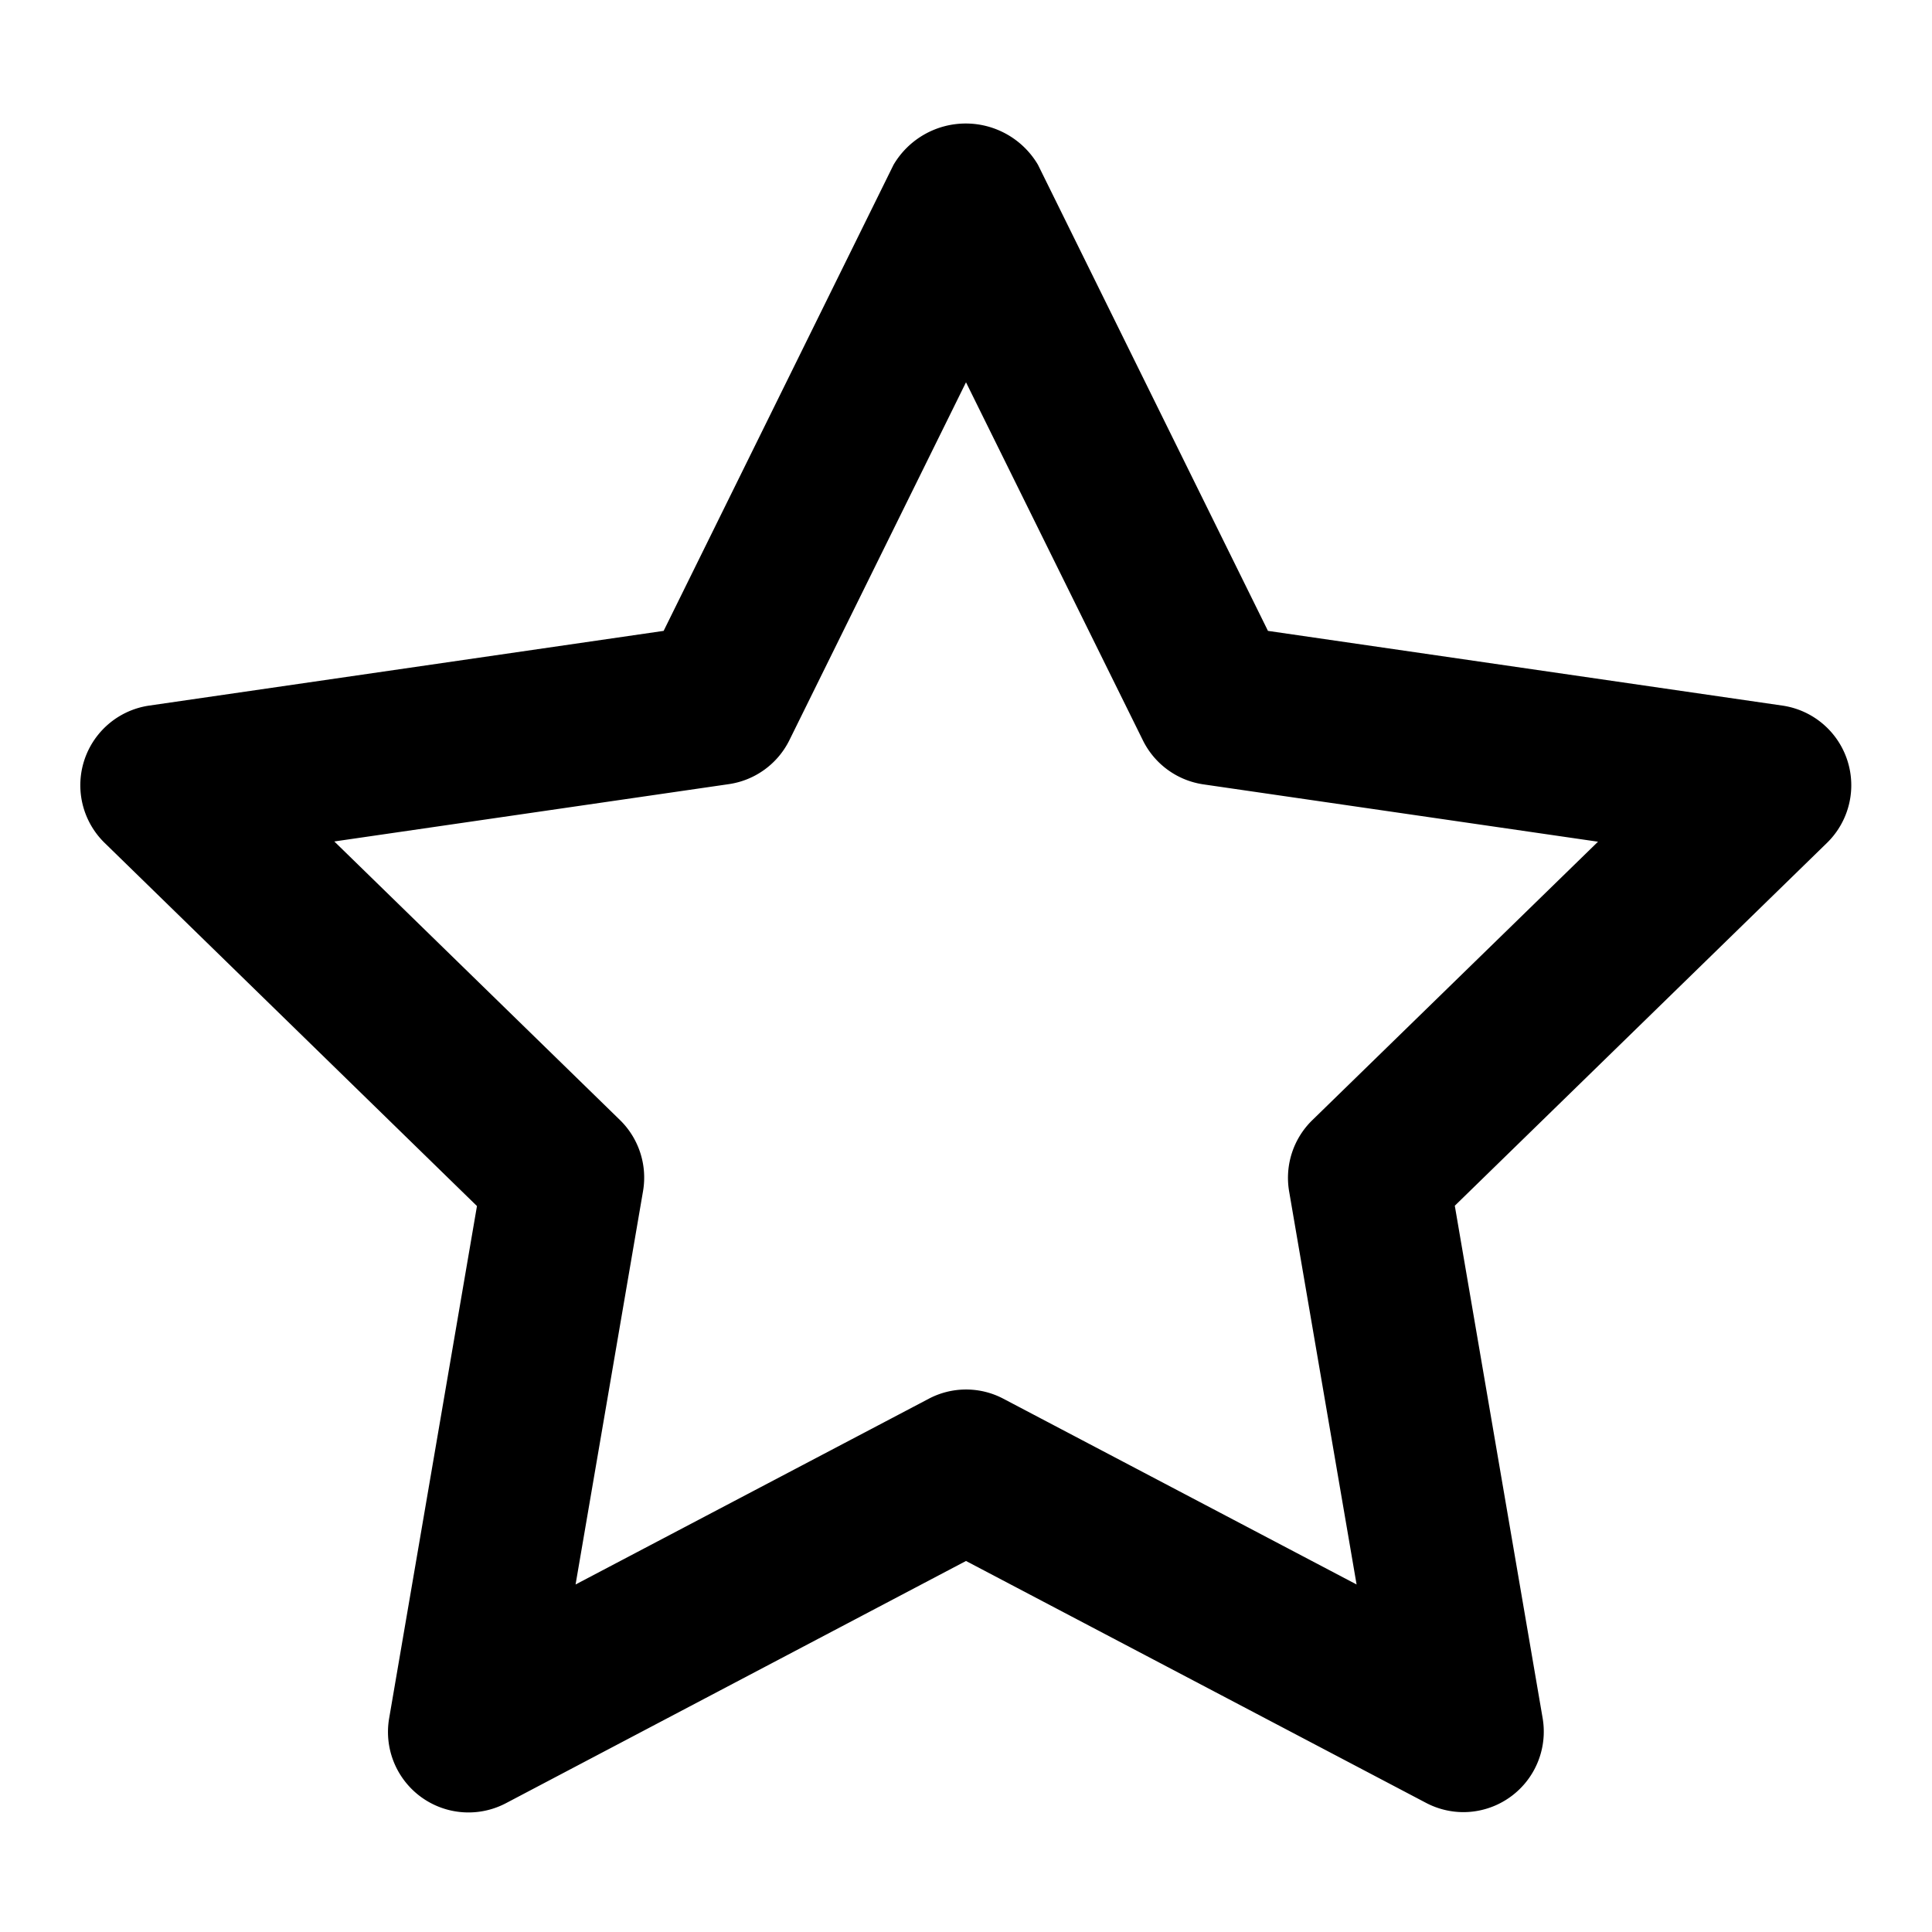 <svg id="Layer_2" height="512" viewBox="0 0 24 24" width="512" xmlns="http://www.w3.org/2000/svg" data-name="Layer 2"><path d="m18.18 22.511a1 1 0 0 1 -.465-.115l-5.715-3.005-5.715 3.009a1 1 0 0 1 -1.451-1.054l1.091-6.364-4.625-4.511a1 1 0 0 1 .554-1.706l6.39-.928 2.856-5.79a1.041 1.041 0 0 1 1.794 0l2.857 5.79 6.39.928a1 1 0 0 1 .554 1.706l-4.623 4.507 1.091 6.364a1 1 0 0 1 -.986 1.169zm-6.18-5.25a.991.991 0 0 1 .465.115l4.387 2.307-.838-4.883a1 1 0 0 1 .288-.885l3.549-3.459-4.9-.712a1 1 0 0 1 -.754-.548l-2.197-4.447-2.193 4.444a1 1 0 0 1 -.754.548l-4.9.712 3.547 3.459a1 1 0 0 1 .288.885l-.838 4.886 4.387-2.307a.991.991 0 0 1 .463-.115z"/></svg>